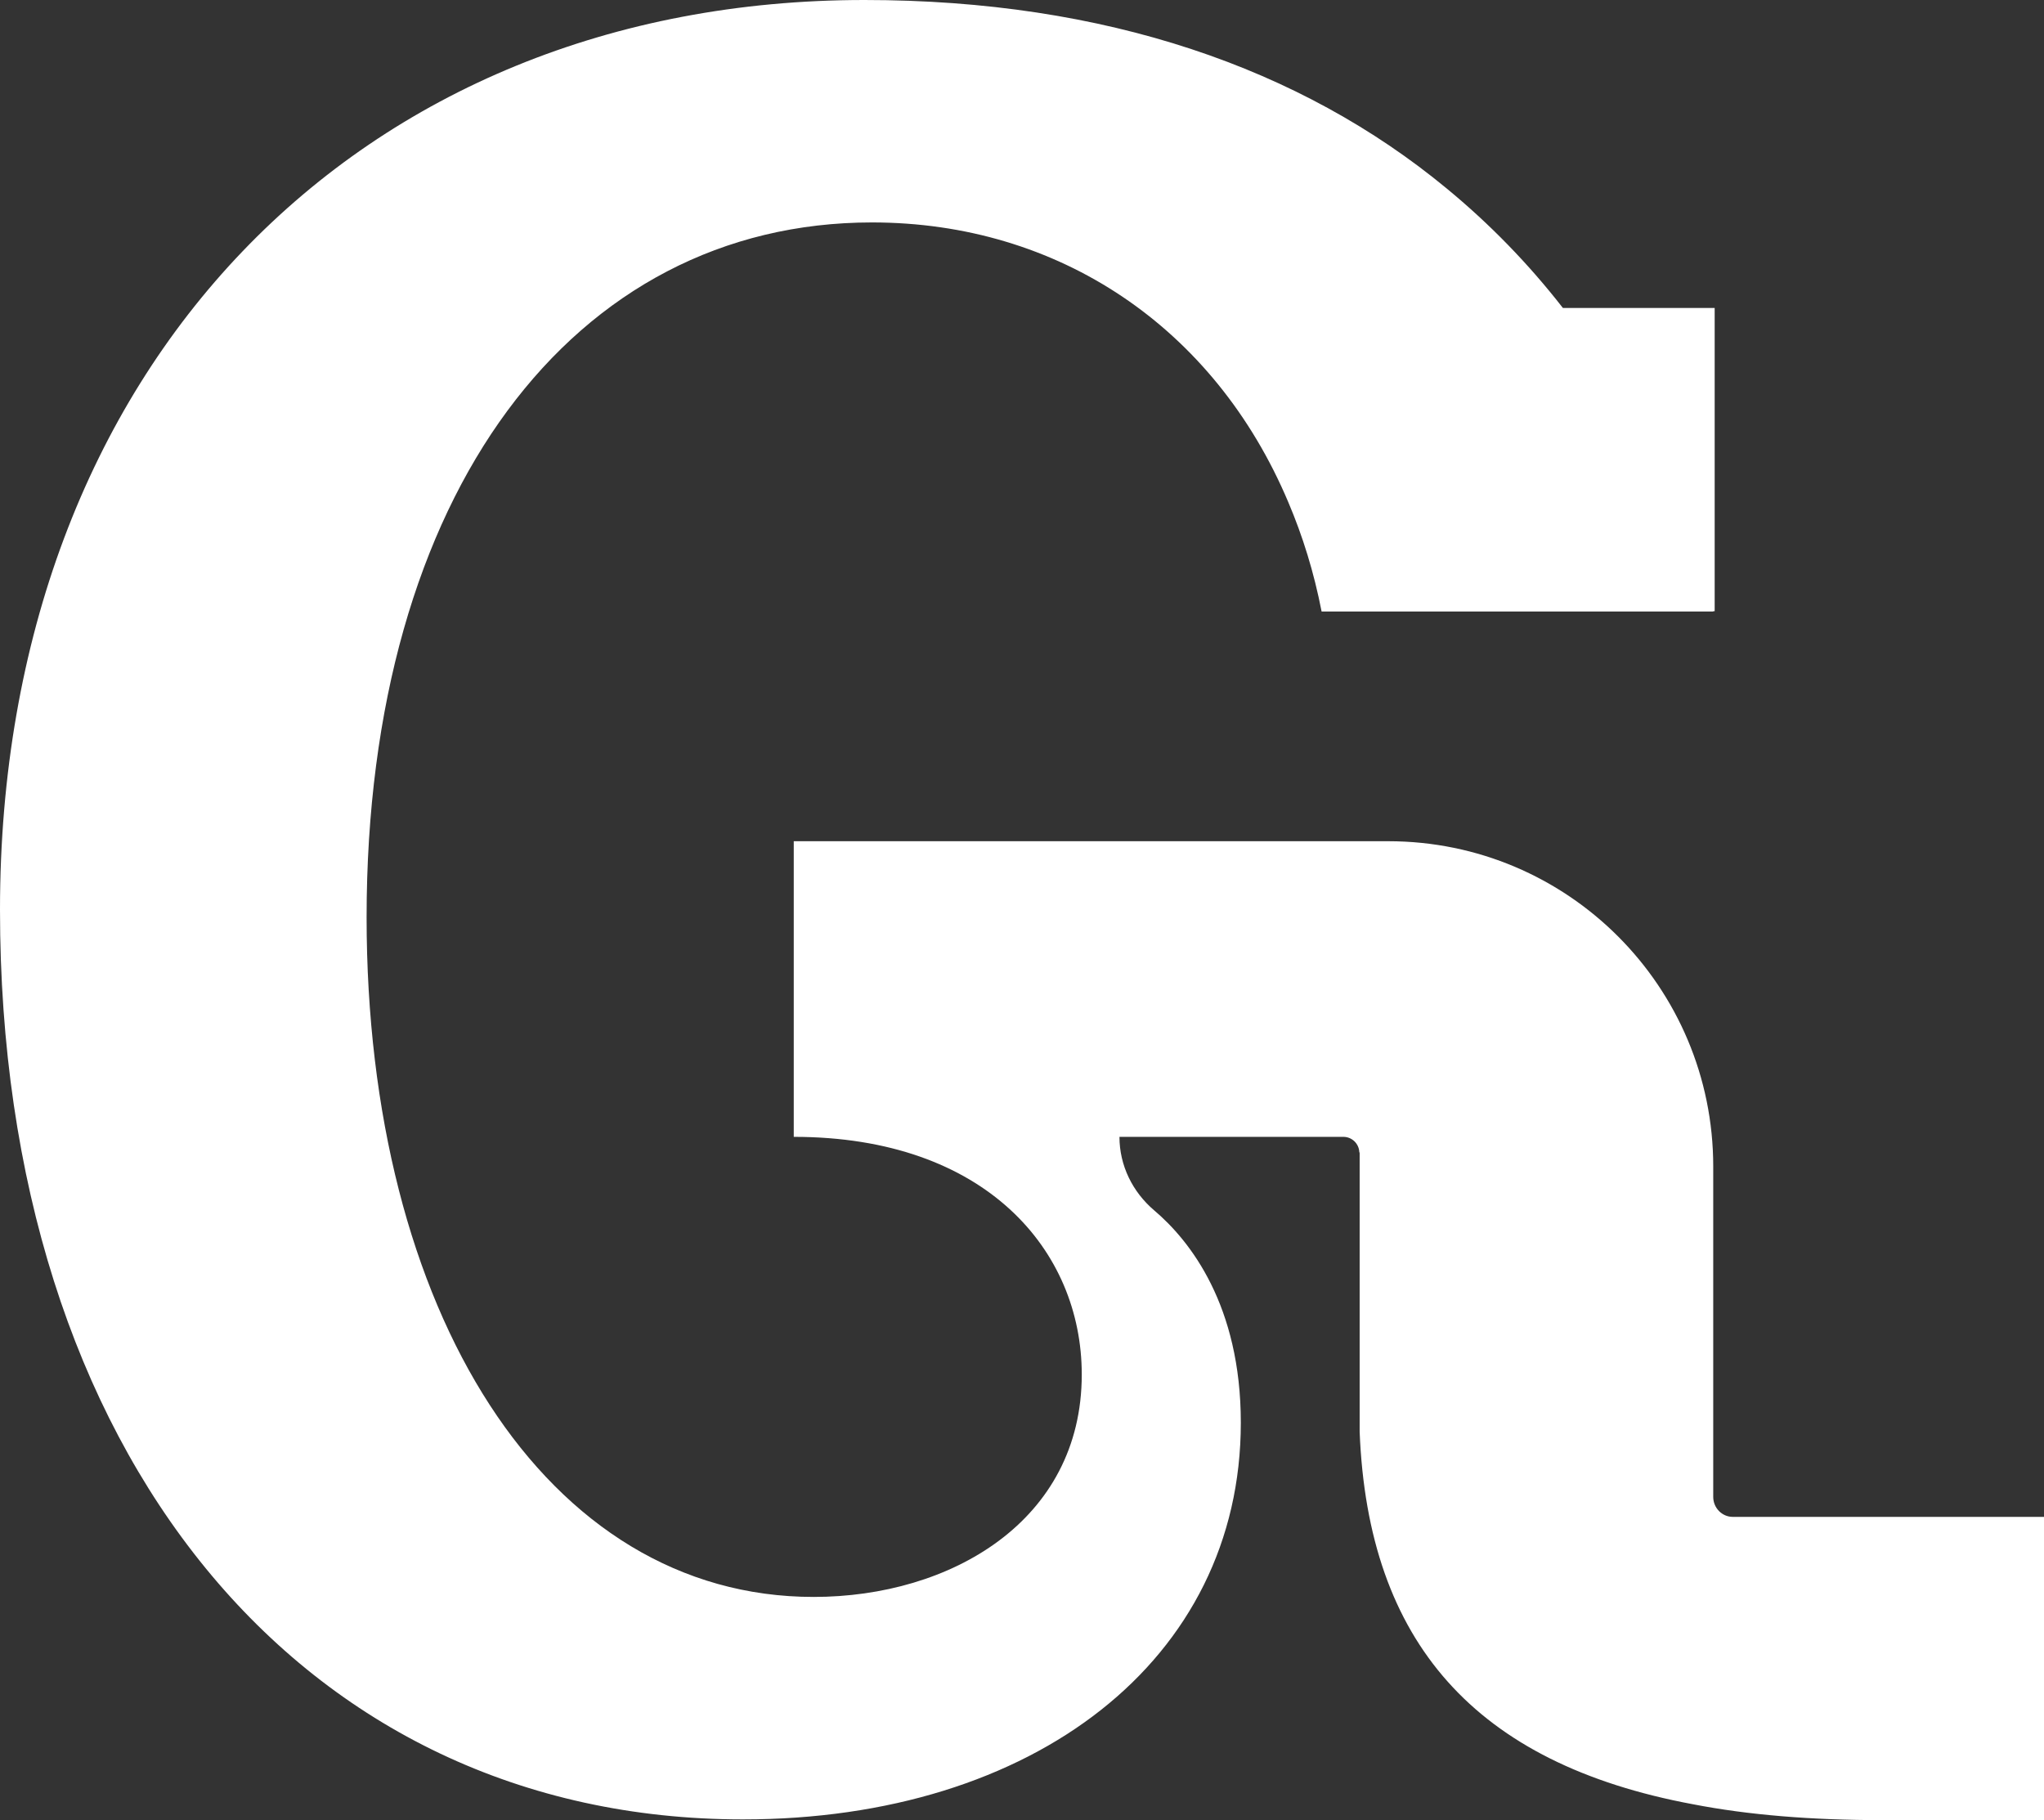 <?xml version="1.0" encoding="UTF-8"?>
<svg id="Layer_1" data-name="Layer 1" xmlns="http://www.w3.org/2000/svg" viewBox="0 0 753.71 671.15">
  <rect x="0" y="0" width="753.71" height="671.15" fill="#333333" stroke="none"/>
  <defs>
    <style>
      .cls-1 {
        fill: #fff;
      }
    </style>
  </defs>
  <path class="cls-1" d="M753.71,559.34v111.81h-59.58c-26.05,0-49.43-1.87-70-5.88-80.15-14.96-119.7-59.71-122.77-137.33v-102.6c0-.13,0-.4-.13-.53-.13-3.07-2.67-5.61-5.88-5.61h-82.56c0,10.55,4.81,20.31,12.82,27.12,13.23,11.22,31.93,35,31.93,78.28,0,87.5-76.41,146.28-183.55,146.28C110.88,670.89,0,535.69,0,335.44S132.39,0,318.74,0c88.97,0,160.98,25.11,214.68,69.47,15.9,13.09,30.19,27.79,42.88,44.08h55.97v111.81h-.53v.13h-144.41c-2.81-14.43-6.95-27.79-12.29-40.34-27.25-64.52-84.7-103.13-153.5-103.13-109.94,0-186.36,99.66-186.36,256.22,0,145.35,66.13,250.61,164.85,250.61,50.36,0,98.86-27.92,98.86-82.02,0-45.69-35.4-87.63-106.2-87.63v-109.01h219.22c66.26,0,119.83,53.7,119.83,119.96v121.83c0,4.01,3.21,7.35,7.21,7.35h114.75Z"/>
</svg>